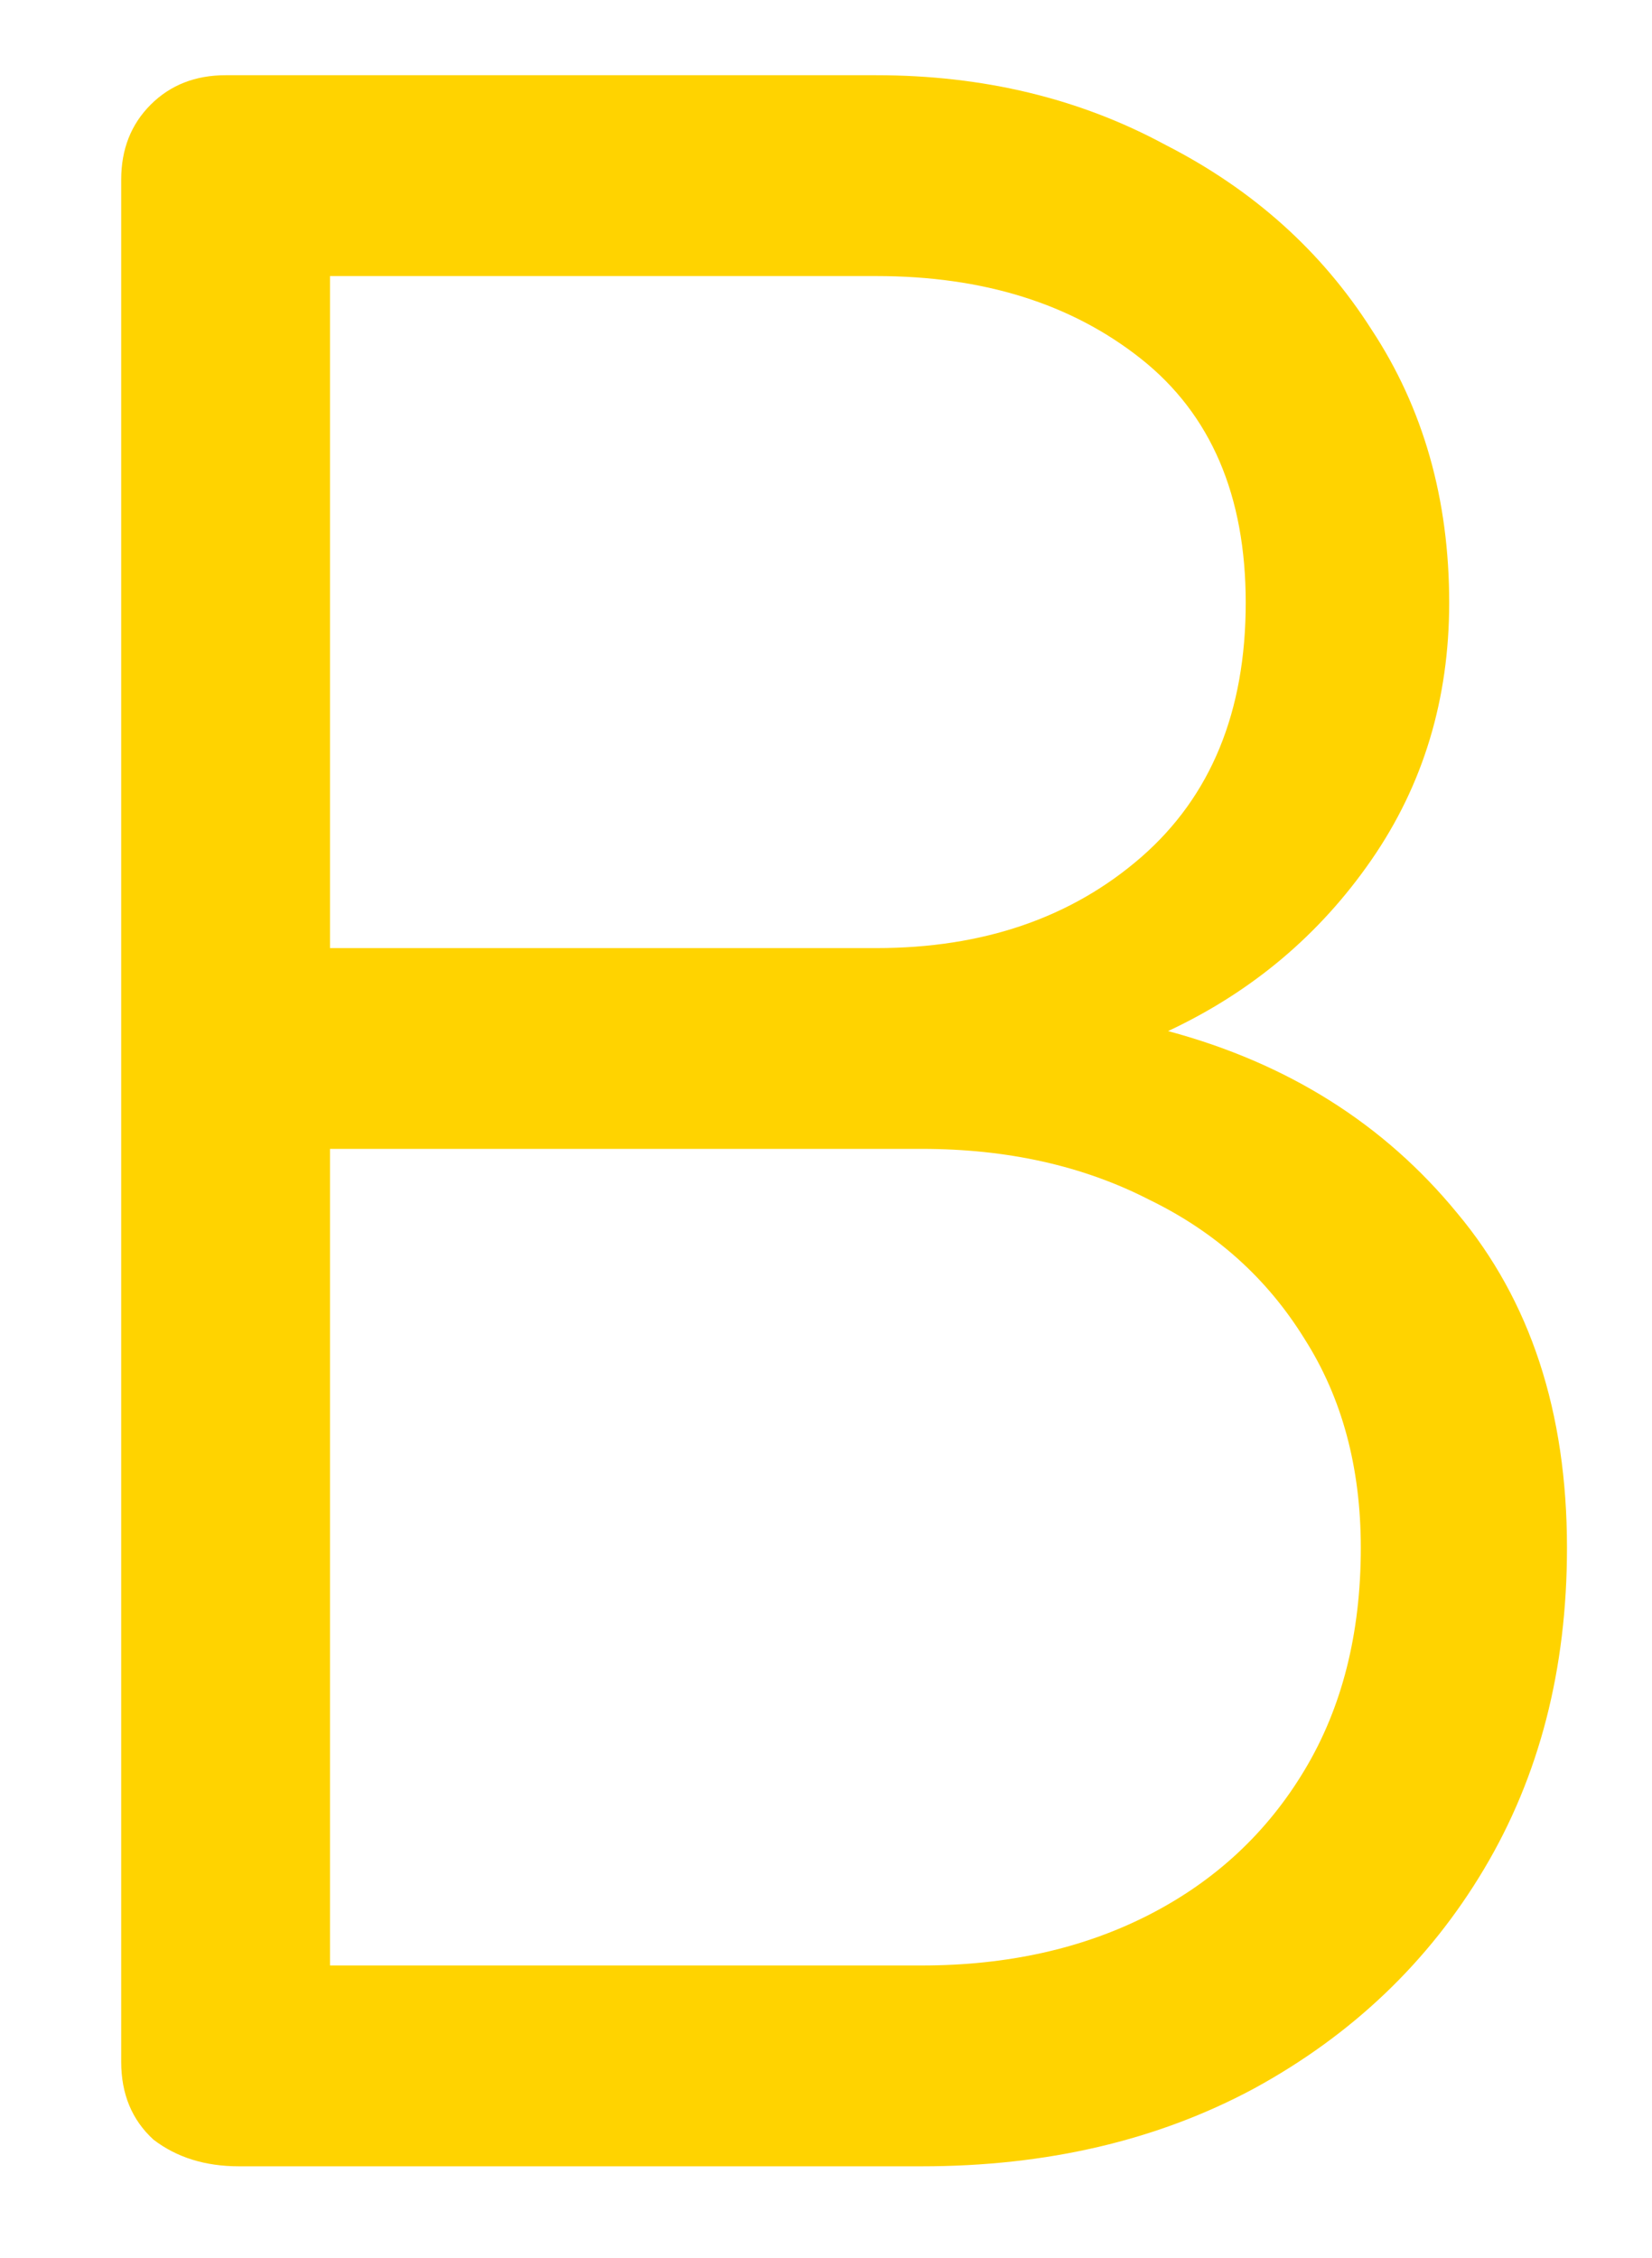 <svg width="30" height="41" viewBox="0 0 30 41" fill="none" xmlns="http://www.w3.org/2000/svg">
<g filter="url(#filter0_d_978_9)">
<path d="M3.001 38C2.386 38 1.867 37.838 1.446 37.514C1.057 37.157 0.862 36.687 0.862 36.104V1.923C0.862 1.372 1.04 0.919 1.397 0.562C1.753 0.206 2.207 0.027 2.758 0.027H14.573C16.518 0.027 18.268 0.449 19.824 1.291C21.412 2.102 22.66 3.22 23.568 4.646C24.508 6.072 24.978 7.726 24.978 9.606C24.978 11.356 24.508 12.912 23.568 14.273C22.628 15.634 21.396 16.672 19.873 17.385C22.044 17.968 23.795 19.07 25.124 20.691C26.453 22.279 27.117 24.305 27.117 26.769C27.117 28.973 26.615 30.918 25.61 32.603C24.605 34.289 23.211 35.618 21.429 36.59C19.678 37.53 17.669 38 15.4 38H3.001ZM4.654 34.353H15.4C16.956 34.353 18.333 34.045 19.532 33.43C20.732 32.814 21.672 31.939 22.352 30.804C23.033 29.67 23.373 28.325 23.373 26.769C23.373 25.31 23.033 24.046 22.352 22.976C21.672 21.874 20.732 21.031 19.532 20.448C18.333 19.832 16.956 19.524 15.4 19.524H4.654V34.353ZM4.654 15.878H14.573C16.518 15.878 18.122 15.326 19.387 14.225C20.651 13.122 21.283 11.583 21.283 9.606C21.283 7.661 20.651 6.186 19.387 5.181C18.122 4.176 16.518 3.674 14.573 3.674H4.654V15.878Z" fill="#FFD300"/>
</g>
<defs>
<filter id="filter0_d_978_9" x="0.862" y="0.027" width="28.933" height="40.65" filterUnits="userSpaceOnUse" color-interpolation-filters="sRGB">
<feFlood flood-opacity="0" result="BackgroundImageFix"/>
<feColorMatrix in="SourceAlpha" type="matrix" values="0 0 0 0 0 0 0 0 0 0 0 0 0 0 0 0 0 0 127 0" result="hardAlpha"/>
<feOffset dx="1.339" dy="1.339"/>
<feGaussianBlur stdDeviation="0.669"/>
<feComposite in2="hardAlpha" operator="out"/>
<feColorMatrix type="matrix" values="0 0 0 0 0 0 0 0 0 0 0 0 0 0 0 0 0 0 0.5 0"/>
<feBlend mode="normal" in2="BackgroundImageFix" result="effect1_dropShadow_978_9"/>
<feBlend mode="normal" in="SourceGraphic" in2="effect1_dropShadow_978_9" result="shape"/>
</filter>
</defs>
</svg>

